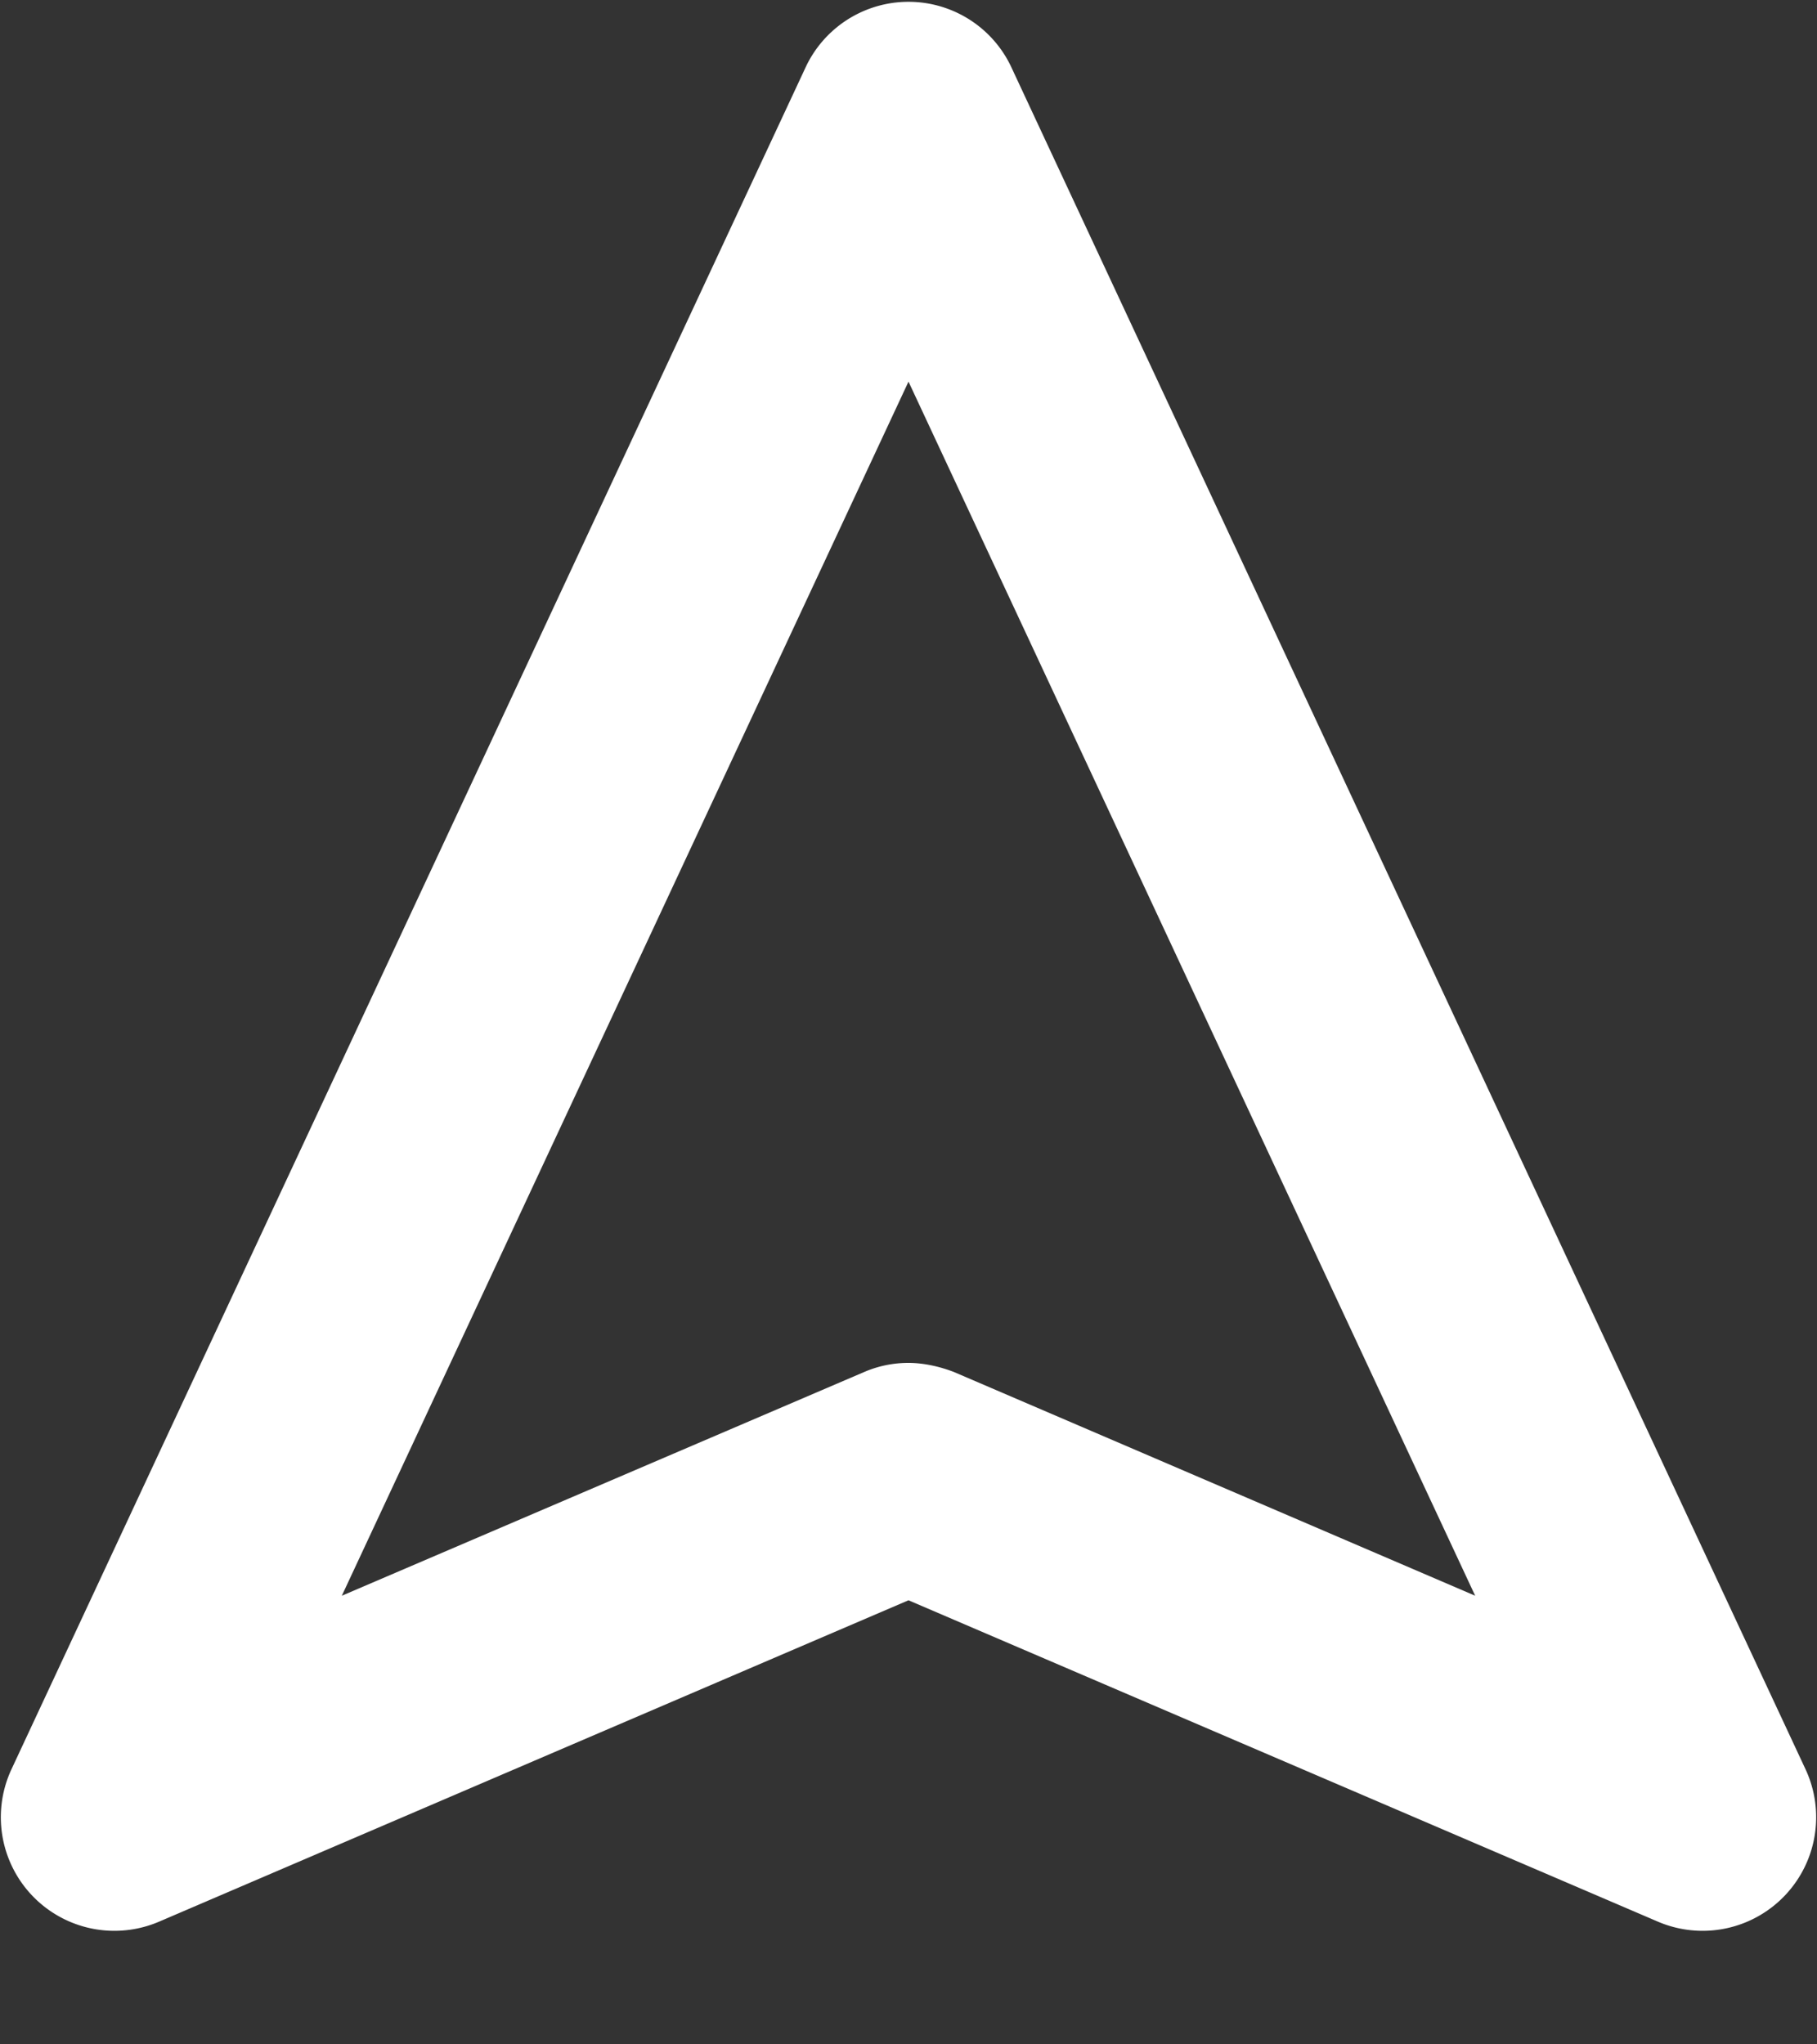 <svg xmlns="http://www.w3.org/2000/svg" width="16" height="18">
  <rect width="100%" height="100%" fill="#333333" stroke="none"/>
  <path d="M14.6 16.92L8 14.09l-6.6 2.83a1 1 0 0 1-1.3-1.34l7-15a1 1 0 0 1 1.8 0l7 15a1 1 0 0 1-1.3 1.34zM8 12c.13 0 .27.03.4.08l4.59 1.97L8 3.36 3.01 14.05l4.6-1.97A.98.98 0 0 1 8 12z" fill="rgba(255,255,255,1)"/>
  <path class="navbar-iconFill" d="M8.47 12.9A1.3 1.3 0 0 0 8 12.8V3.37l5.99 11.68z" fill="transparent"/>
</svg>
